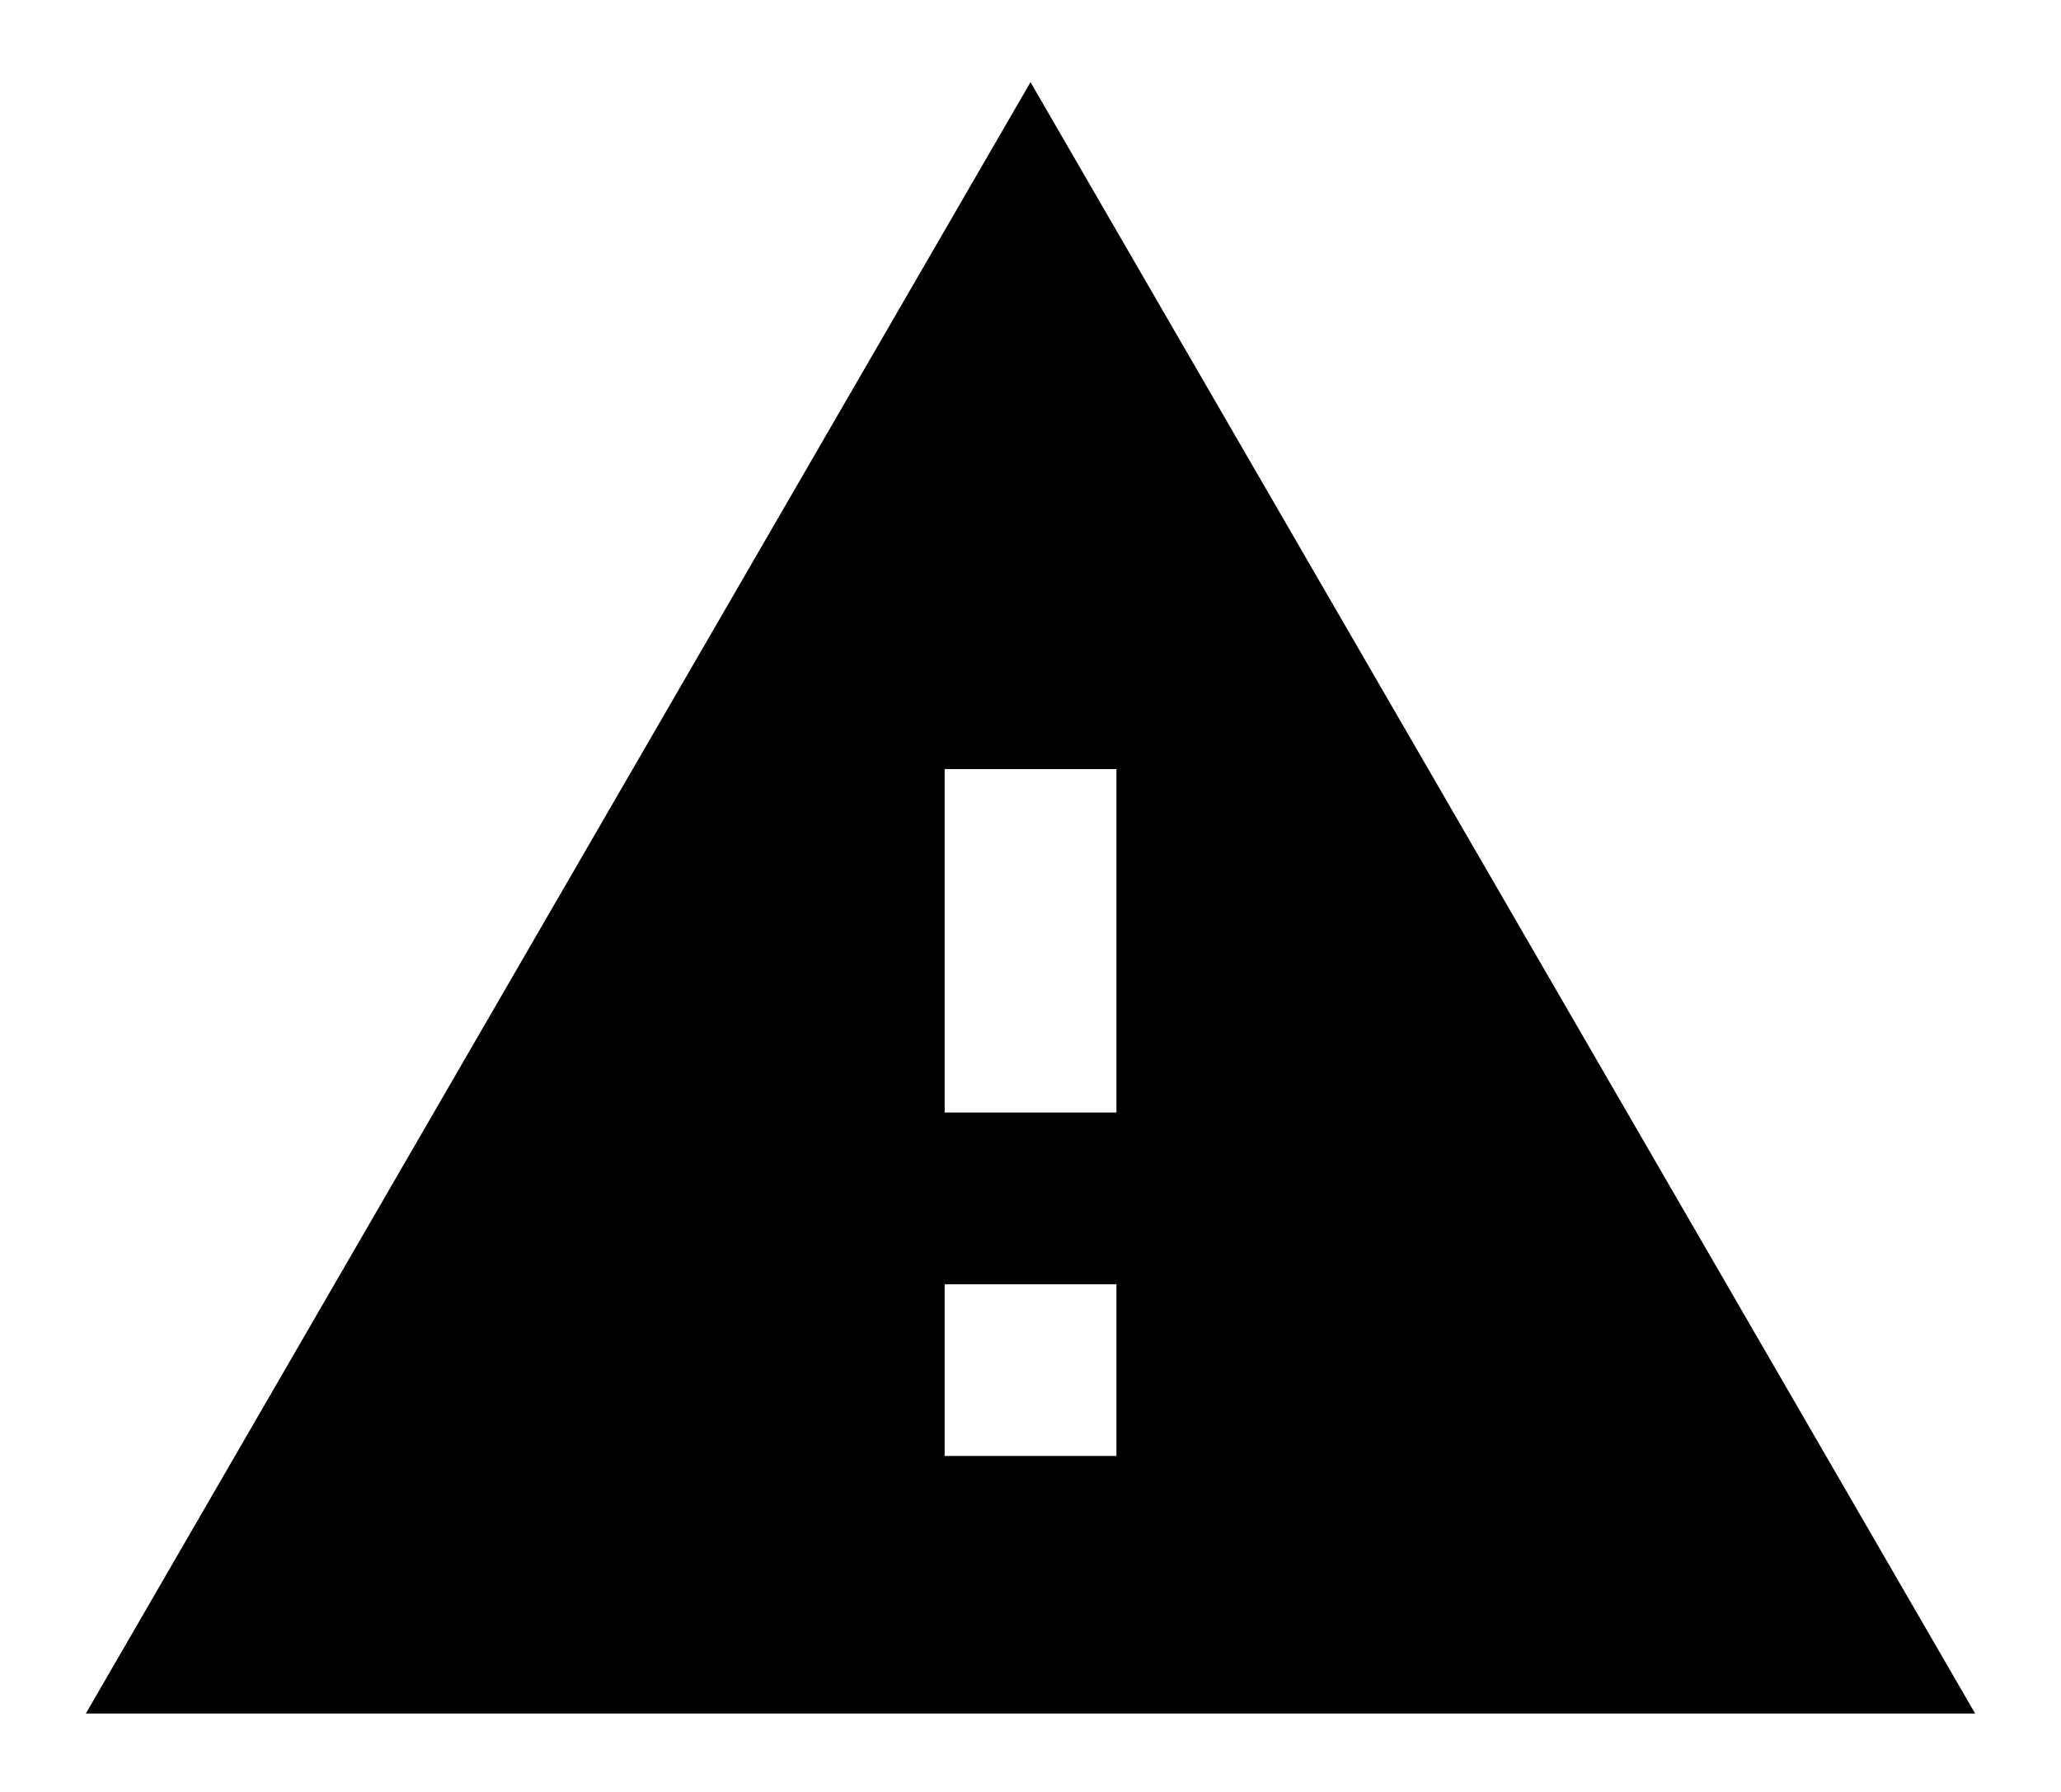 <svg width="23" height="20" viewBox="0 0 23 20" fill="none" xmlns="http://www.w3.org/2000/svg">
<path d="M0.958 19.125H22.042L11.5 0.917L0.958 19.125ZM12.459 16.25H10.542V14.334H12.459V16.25ZM12.459 12.417H10.542V8.584H12.459V12.417Z" fill="black"/>
</svg>

